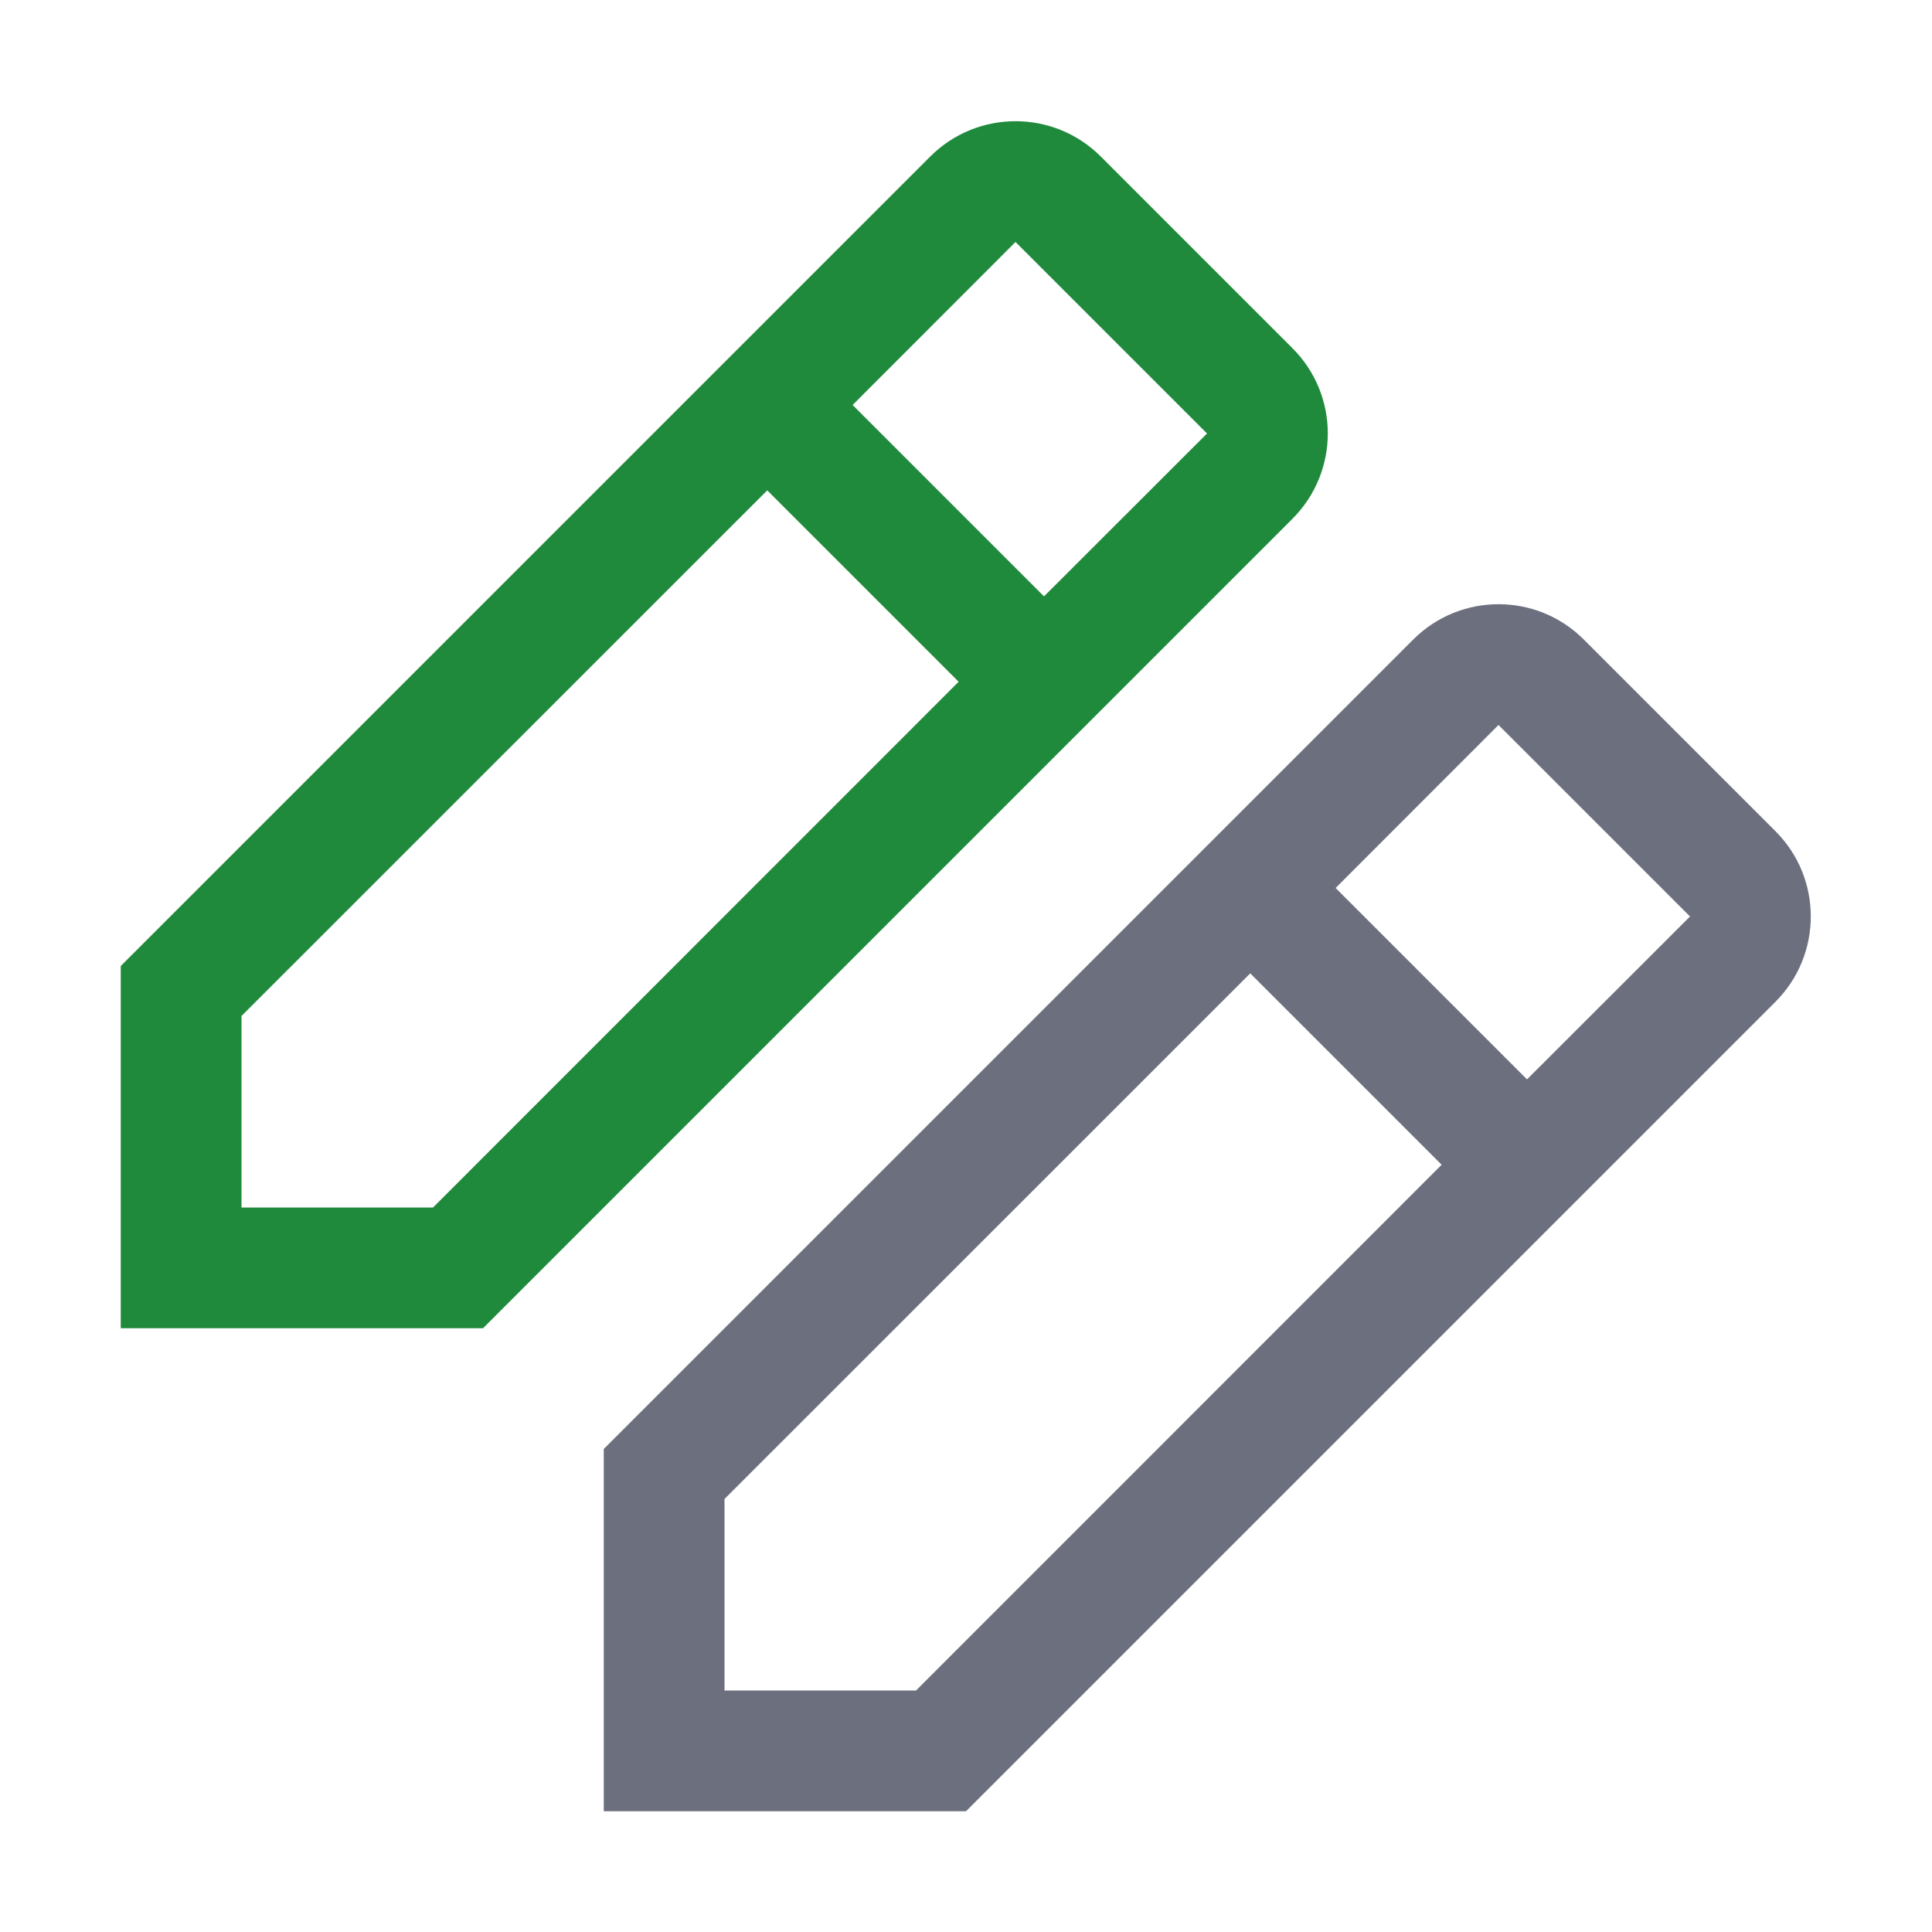 <svg width="16" height="16" viewBox="0 0 16 16" fill="none" xmlns="http://www.w3.org/2000/svg">
<path fill-rule="evenodd" clip-rule="evenodd" d="M5 15V12L11.703 5.297C12.094 4.906 12.727 4.906 13.117 5.297L14.703 6.883C15.094 7.273 15.094 7.906 14.703 8.297L8 15H5ZM6 14V12.414L10.354 8.061L11.939 9.646L7.586 14H6ZM12.646 8.939L13.996 7.59L12.41 6.004L11.061 7.354L12.646 8.939Z" fill="#6C707E"/>
<path fill-rule="evenodd" clip-rule="evenodd" d="M1 11V8L7.703 1.297C8.094 0.906 8.727 0.906 9.117 1.297L10.703 2.883C11.094 3.273 11.094 3.906 10.703 4.297L4 11H1ZM2 10V8.414L6.354 4.061L7.939 5.646L3.586 10H2ZM8.646 4.939L9.996 3.59L8.41 2.004L7.061 3.354L8.646 4.939Z" fill="#208A3C"/>
</svg>
